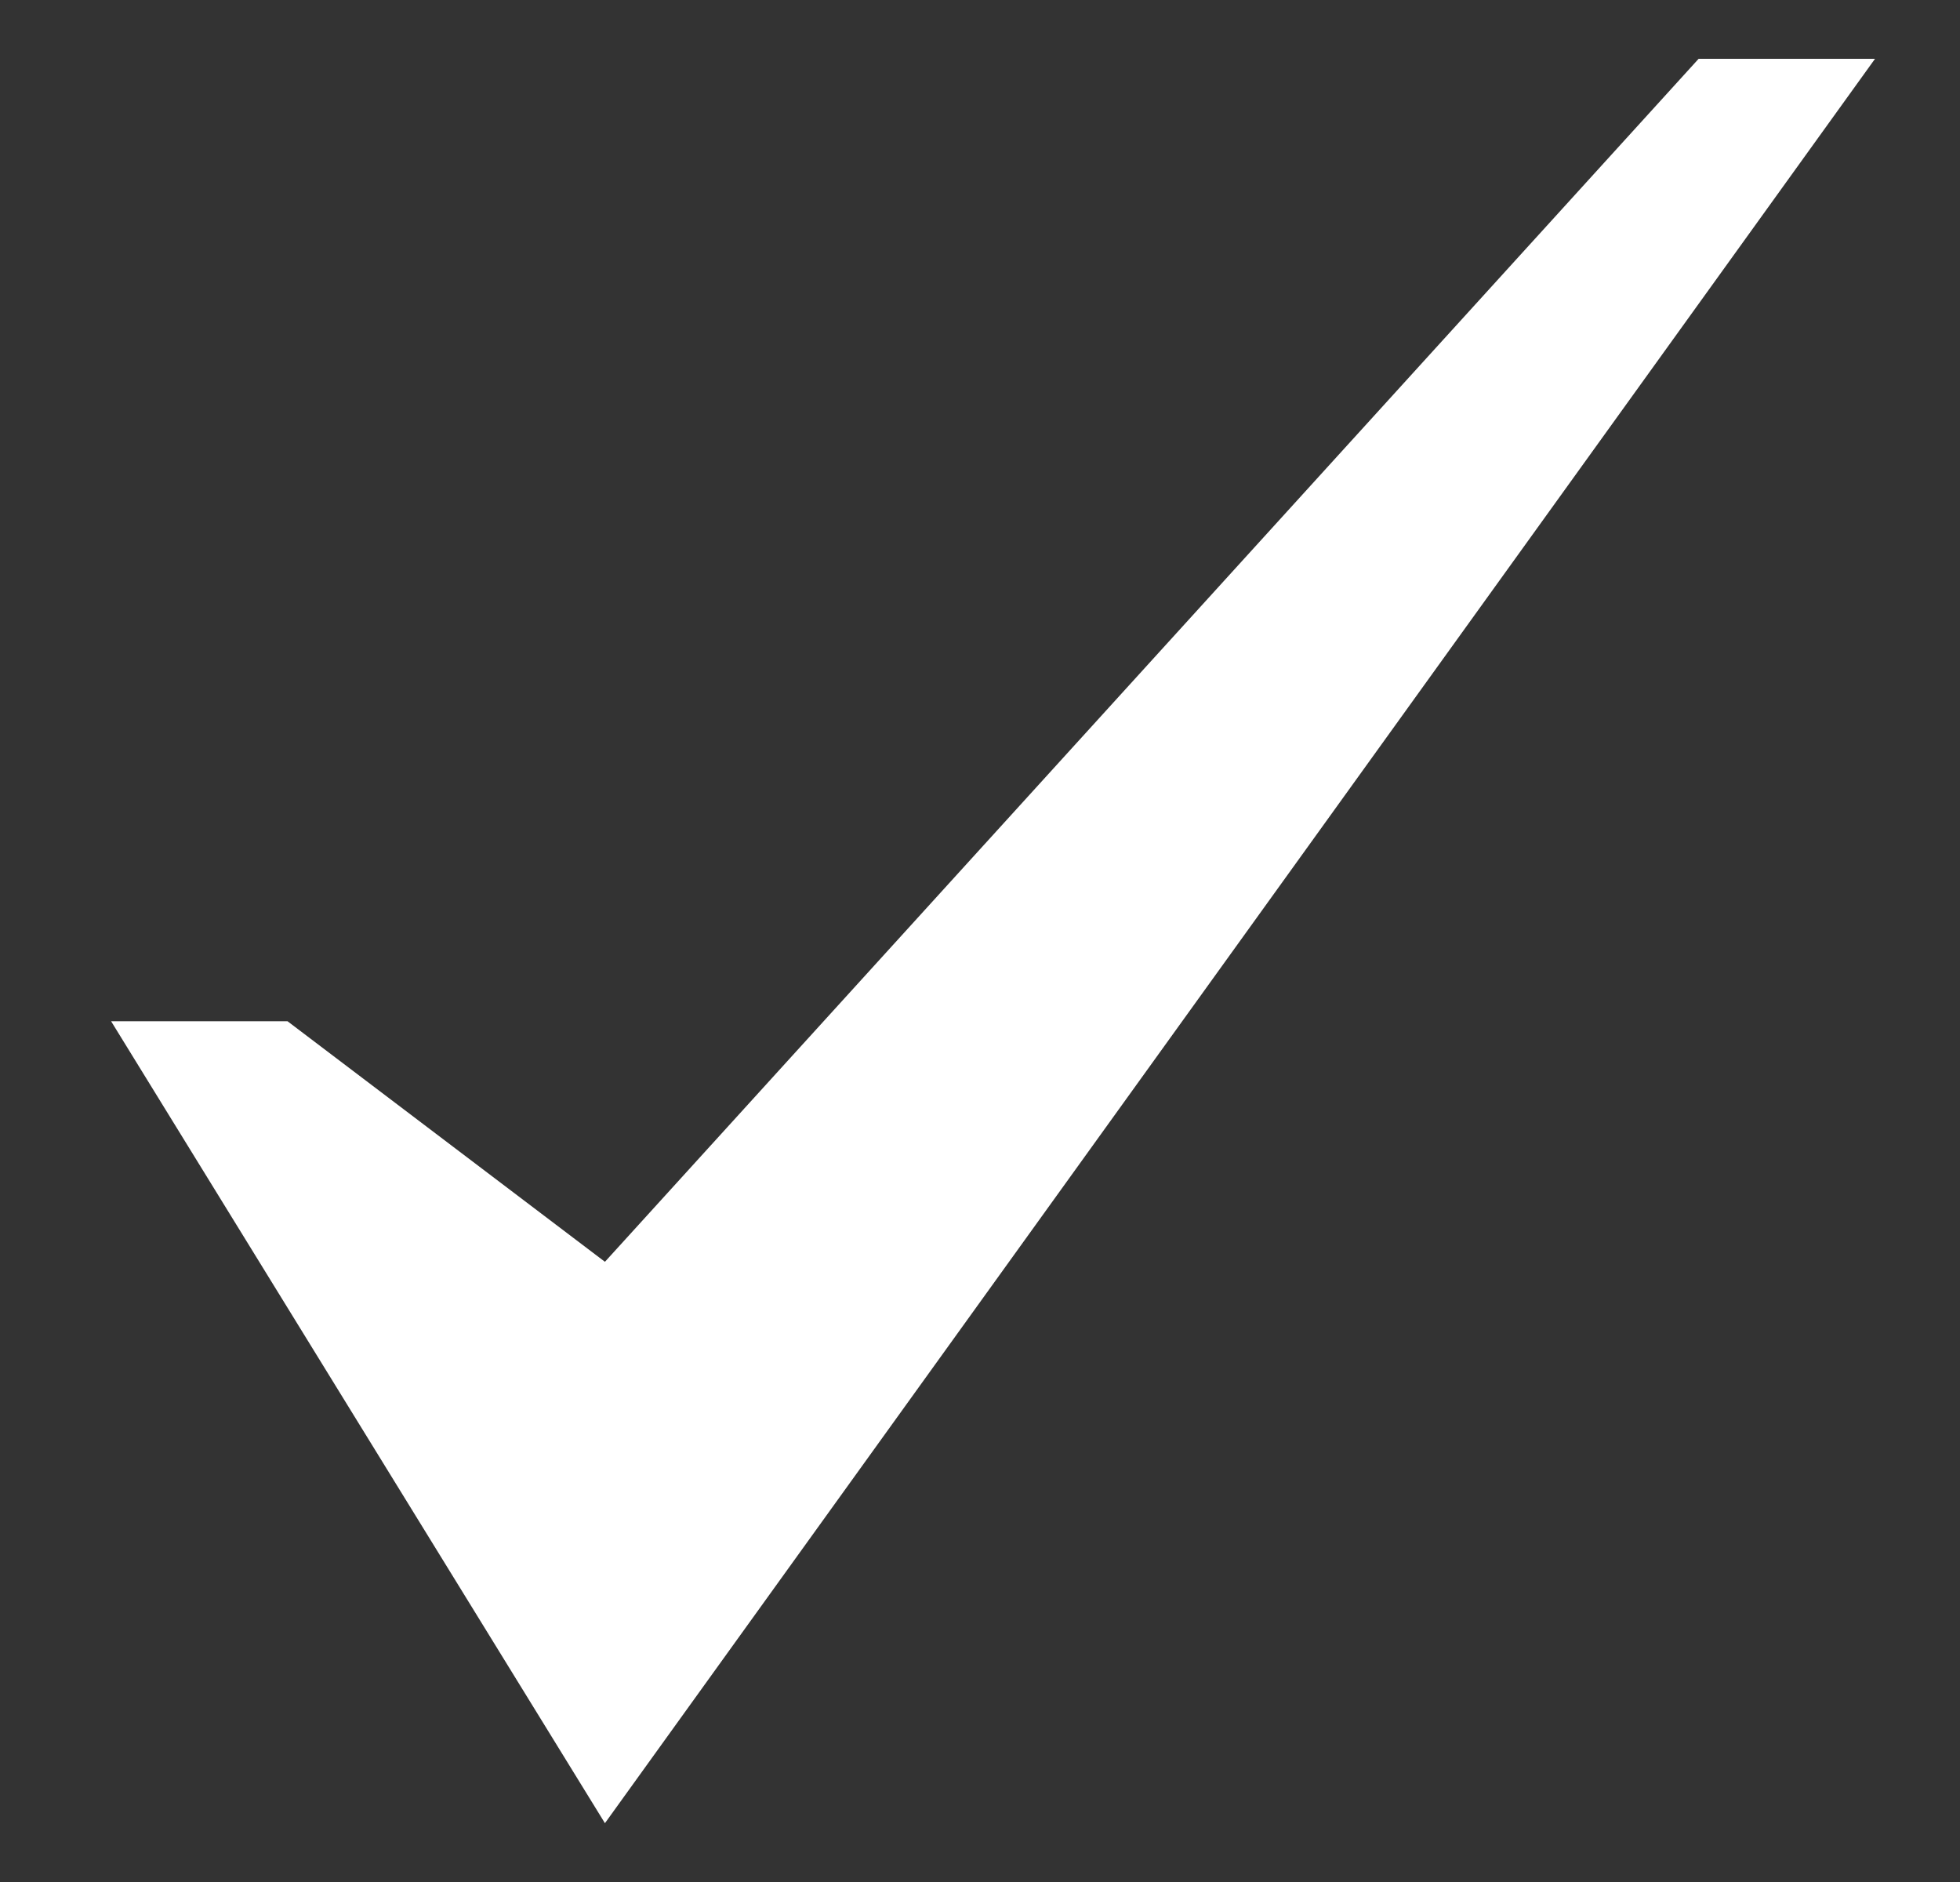 <svg xmlns="http://www.w3.org/2000/svg" width="25" height="24" viewBox="0 0 25 24" fill="none">
  <rect x="0" y="0" width="25" height="24" fill="#333333" stroke="none"/>
  <path d="M21.666 0.75L7.716 16.091L3.667 13.023H1.417L7.716 23.25L23.916 0.75H21.666Z" fill="white"/>
</svg>